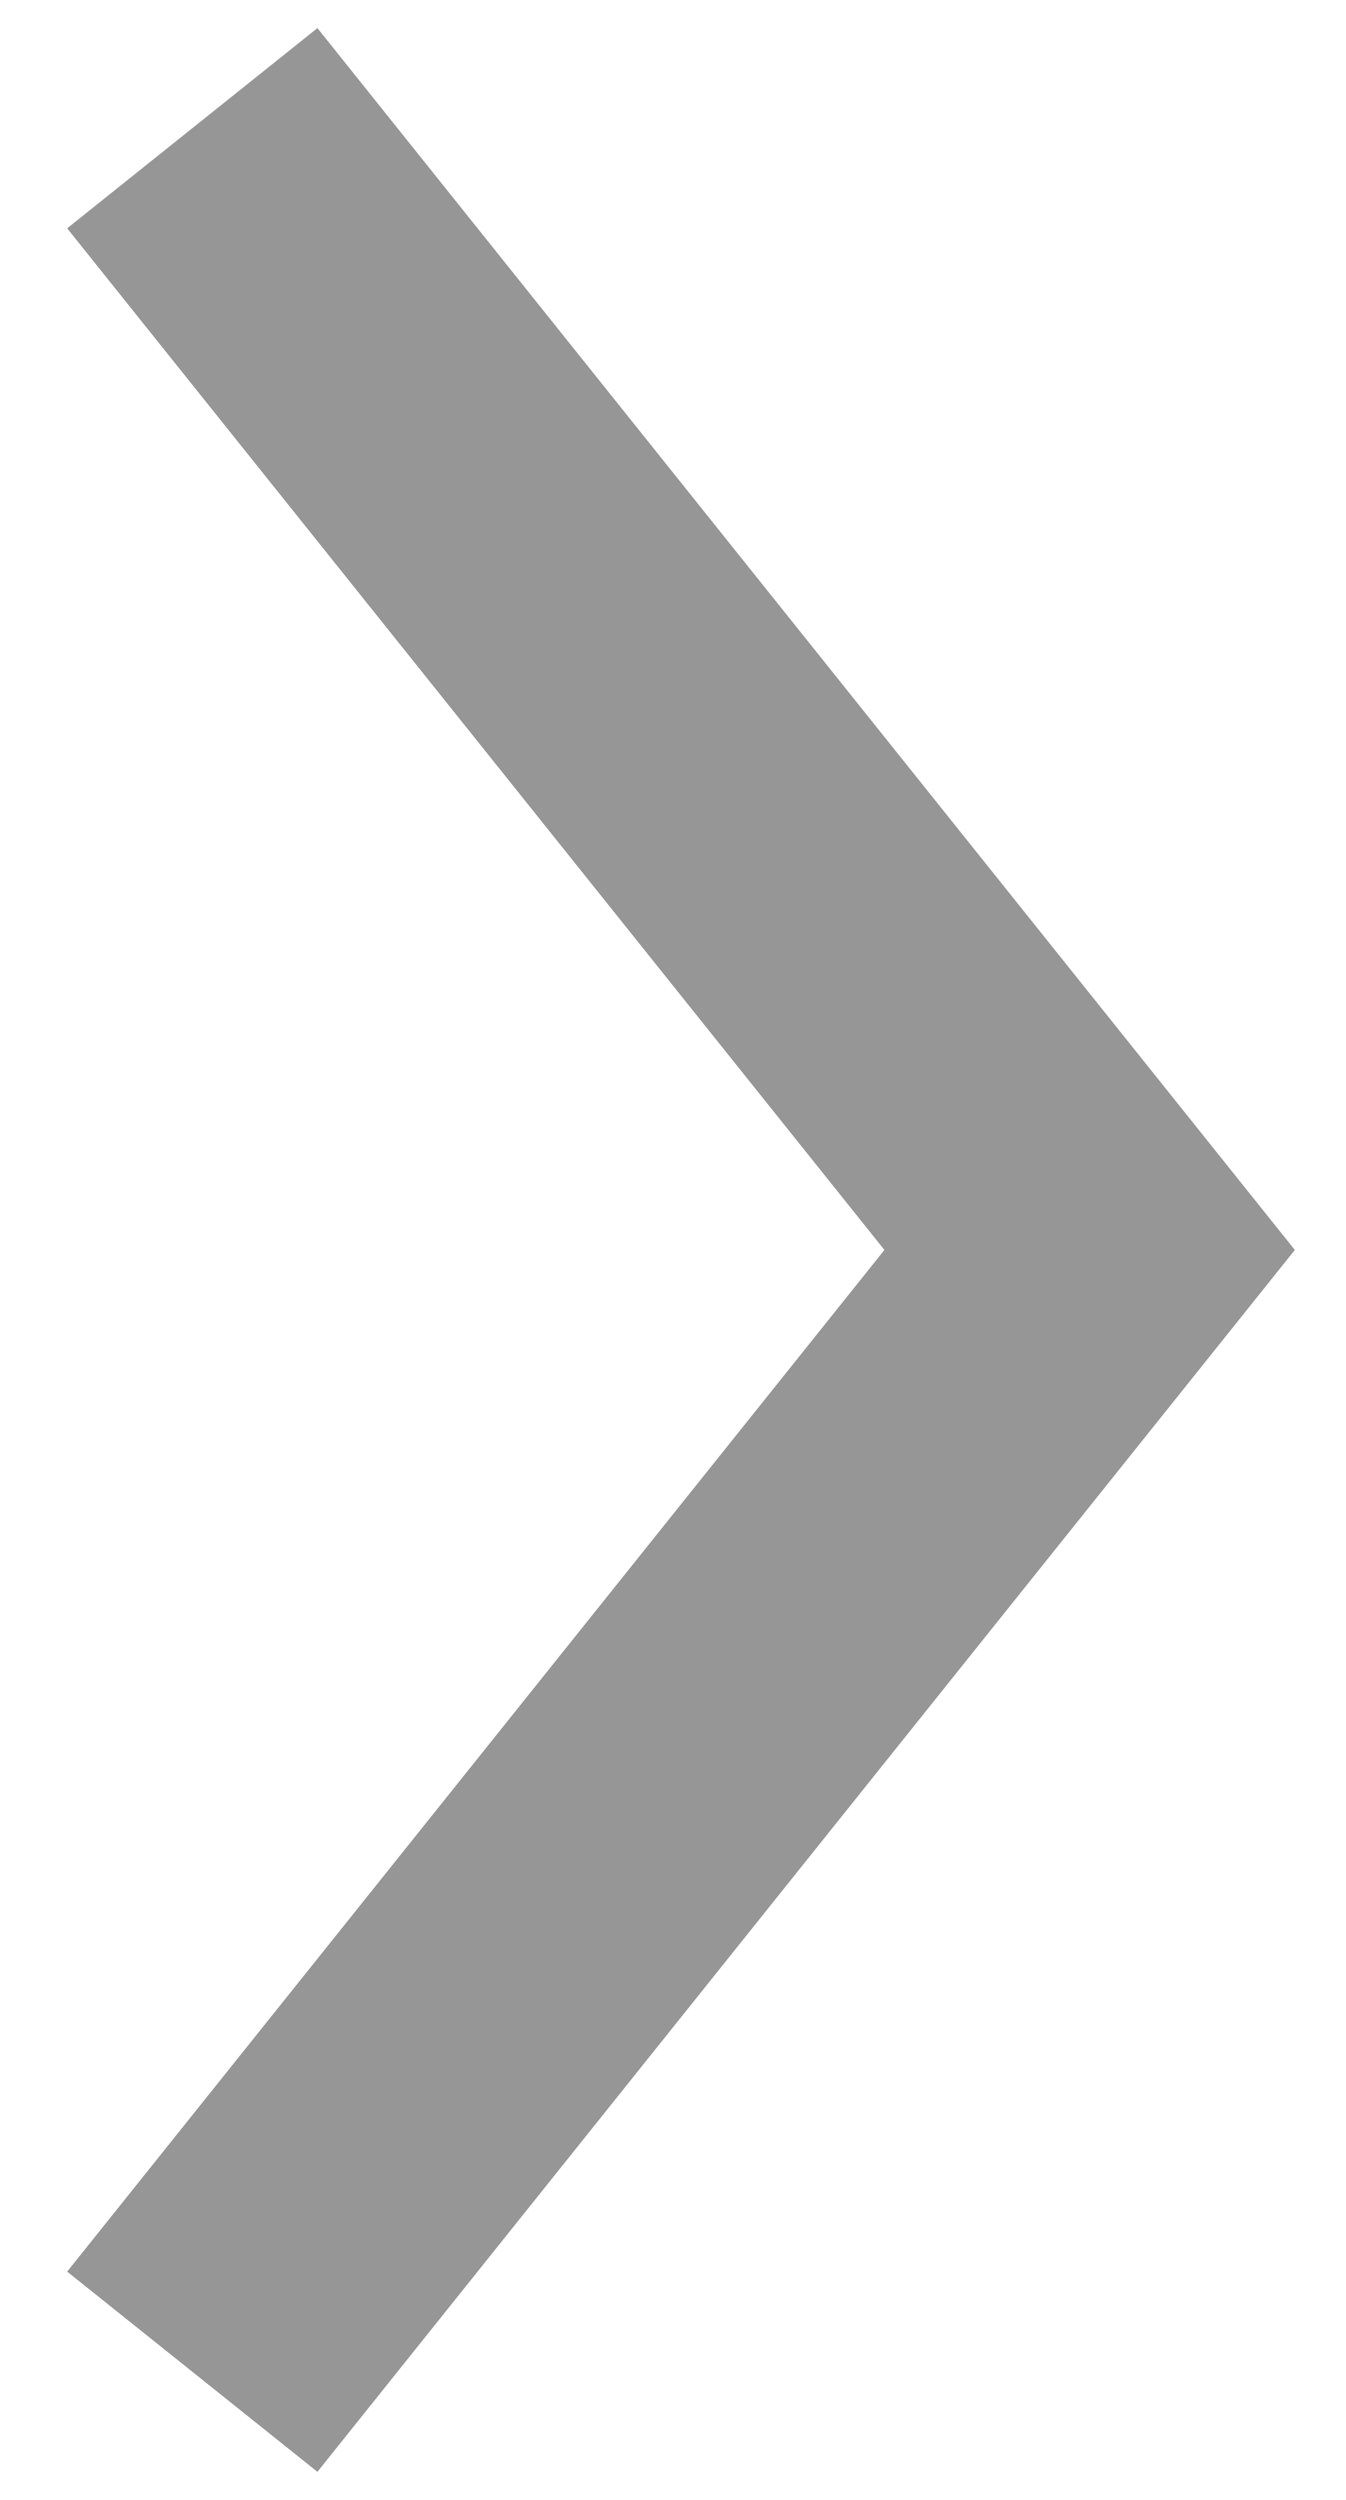 <?xml version="1.0" encoding="UTF-8"?>
<svg width="21px" height="39px" viewBox="0 0 21 39" version="1.1" xmlns="http://www.w3.org/2000/svg" xmlns:xlink="http://www.w3.org/1999/xlink">
    <g id="chevron-arrow" stroke="none" stroke-width="1" fill="none" fill-rule="evenodd">
        <polyline id="Path-3" stroke="#969696" stroke-width="5" points="3 2 17 19.5 3 37"></polyline>
    </g>
</svg>